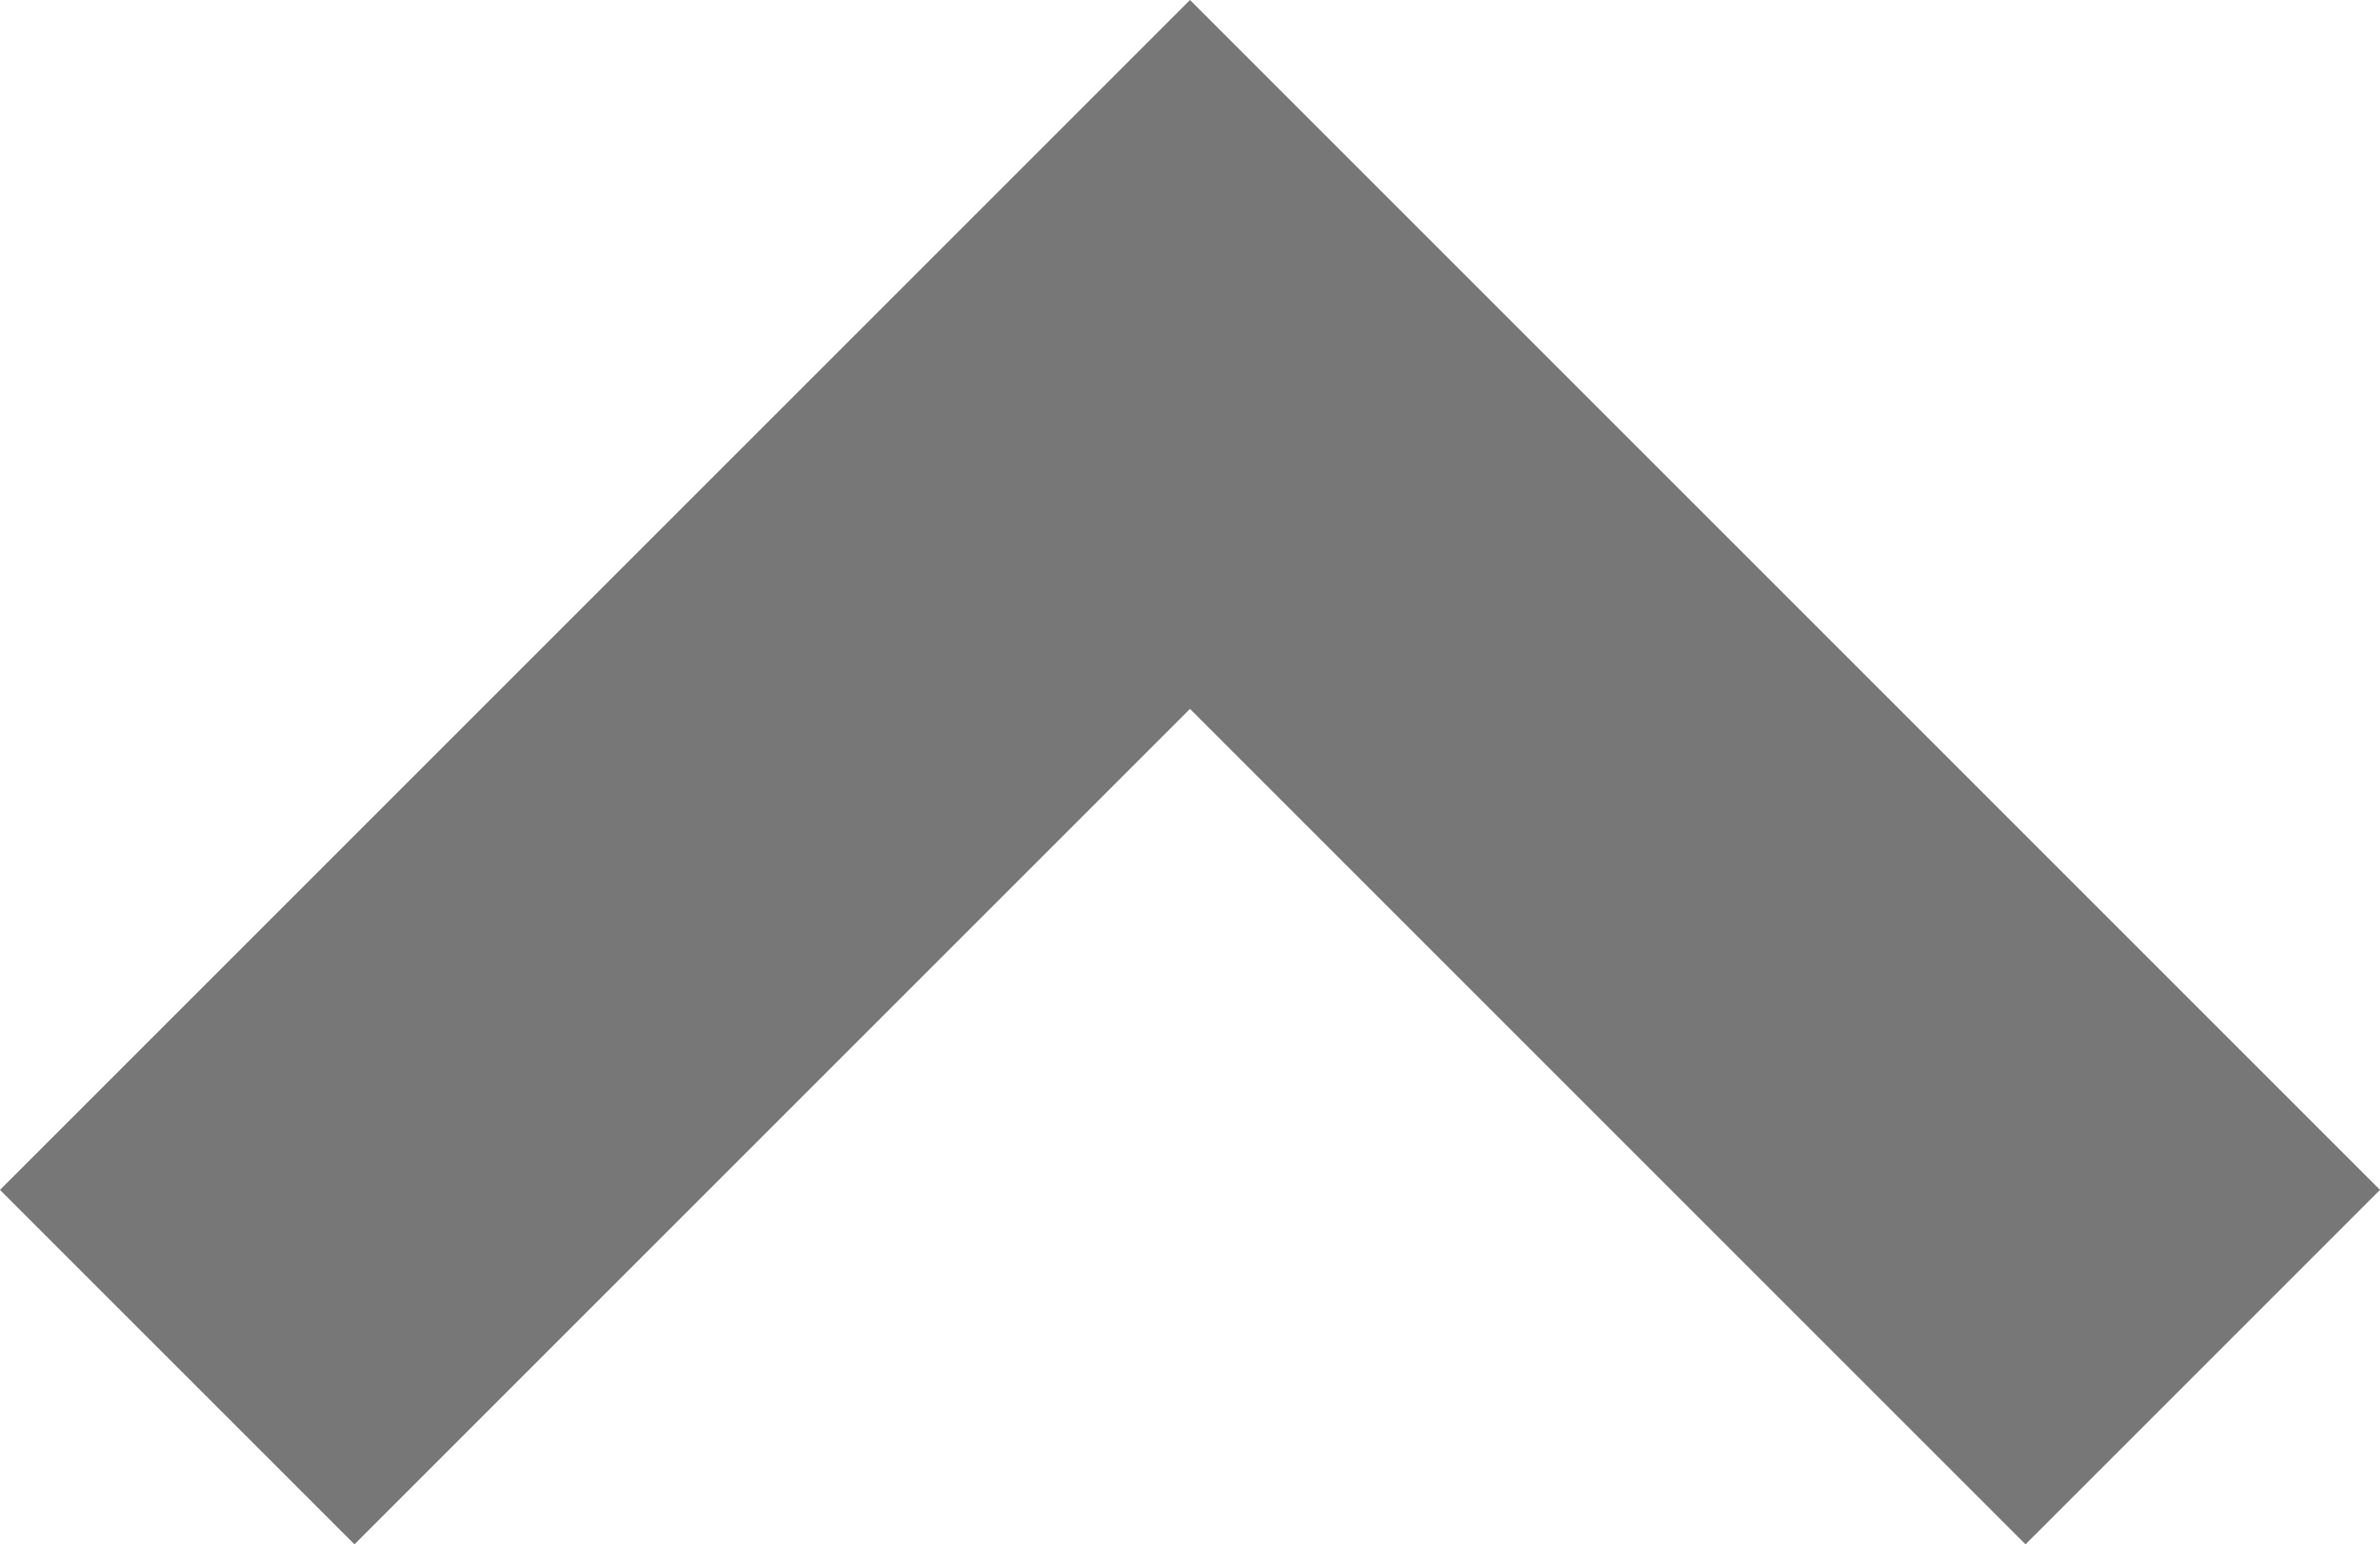 <svg xmlns="http://www.w3.org/2000/svg" width="9.4" height="6.1" viewBox="0 0 9.4 6.1"><path d="M6.7,8.1,2,3.4,3.4,2,6.7,5.3,10,2l1.4,1.4Z" transform="translate(11.4 8.1) rotate(180)" fill="#777"/></svg>